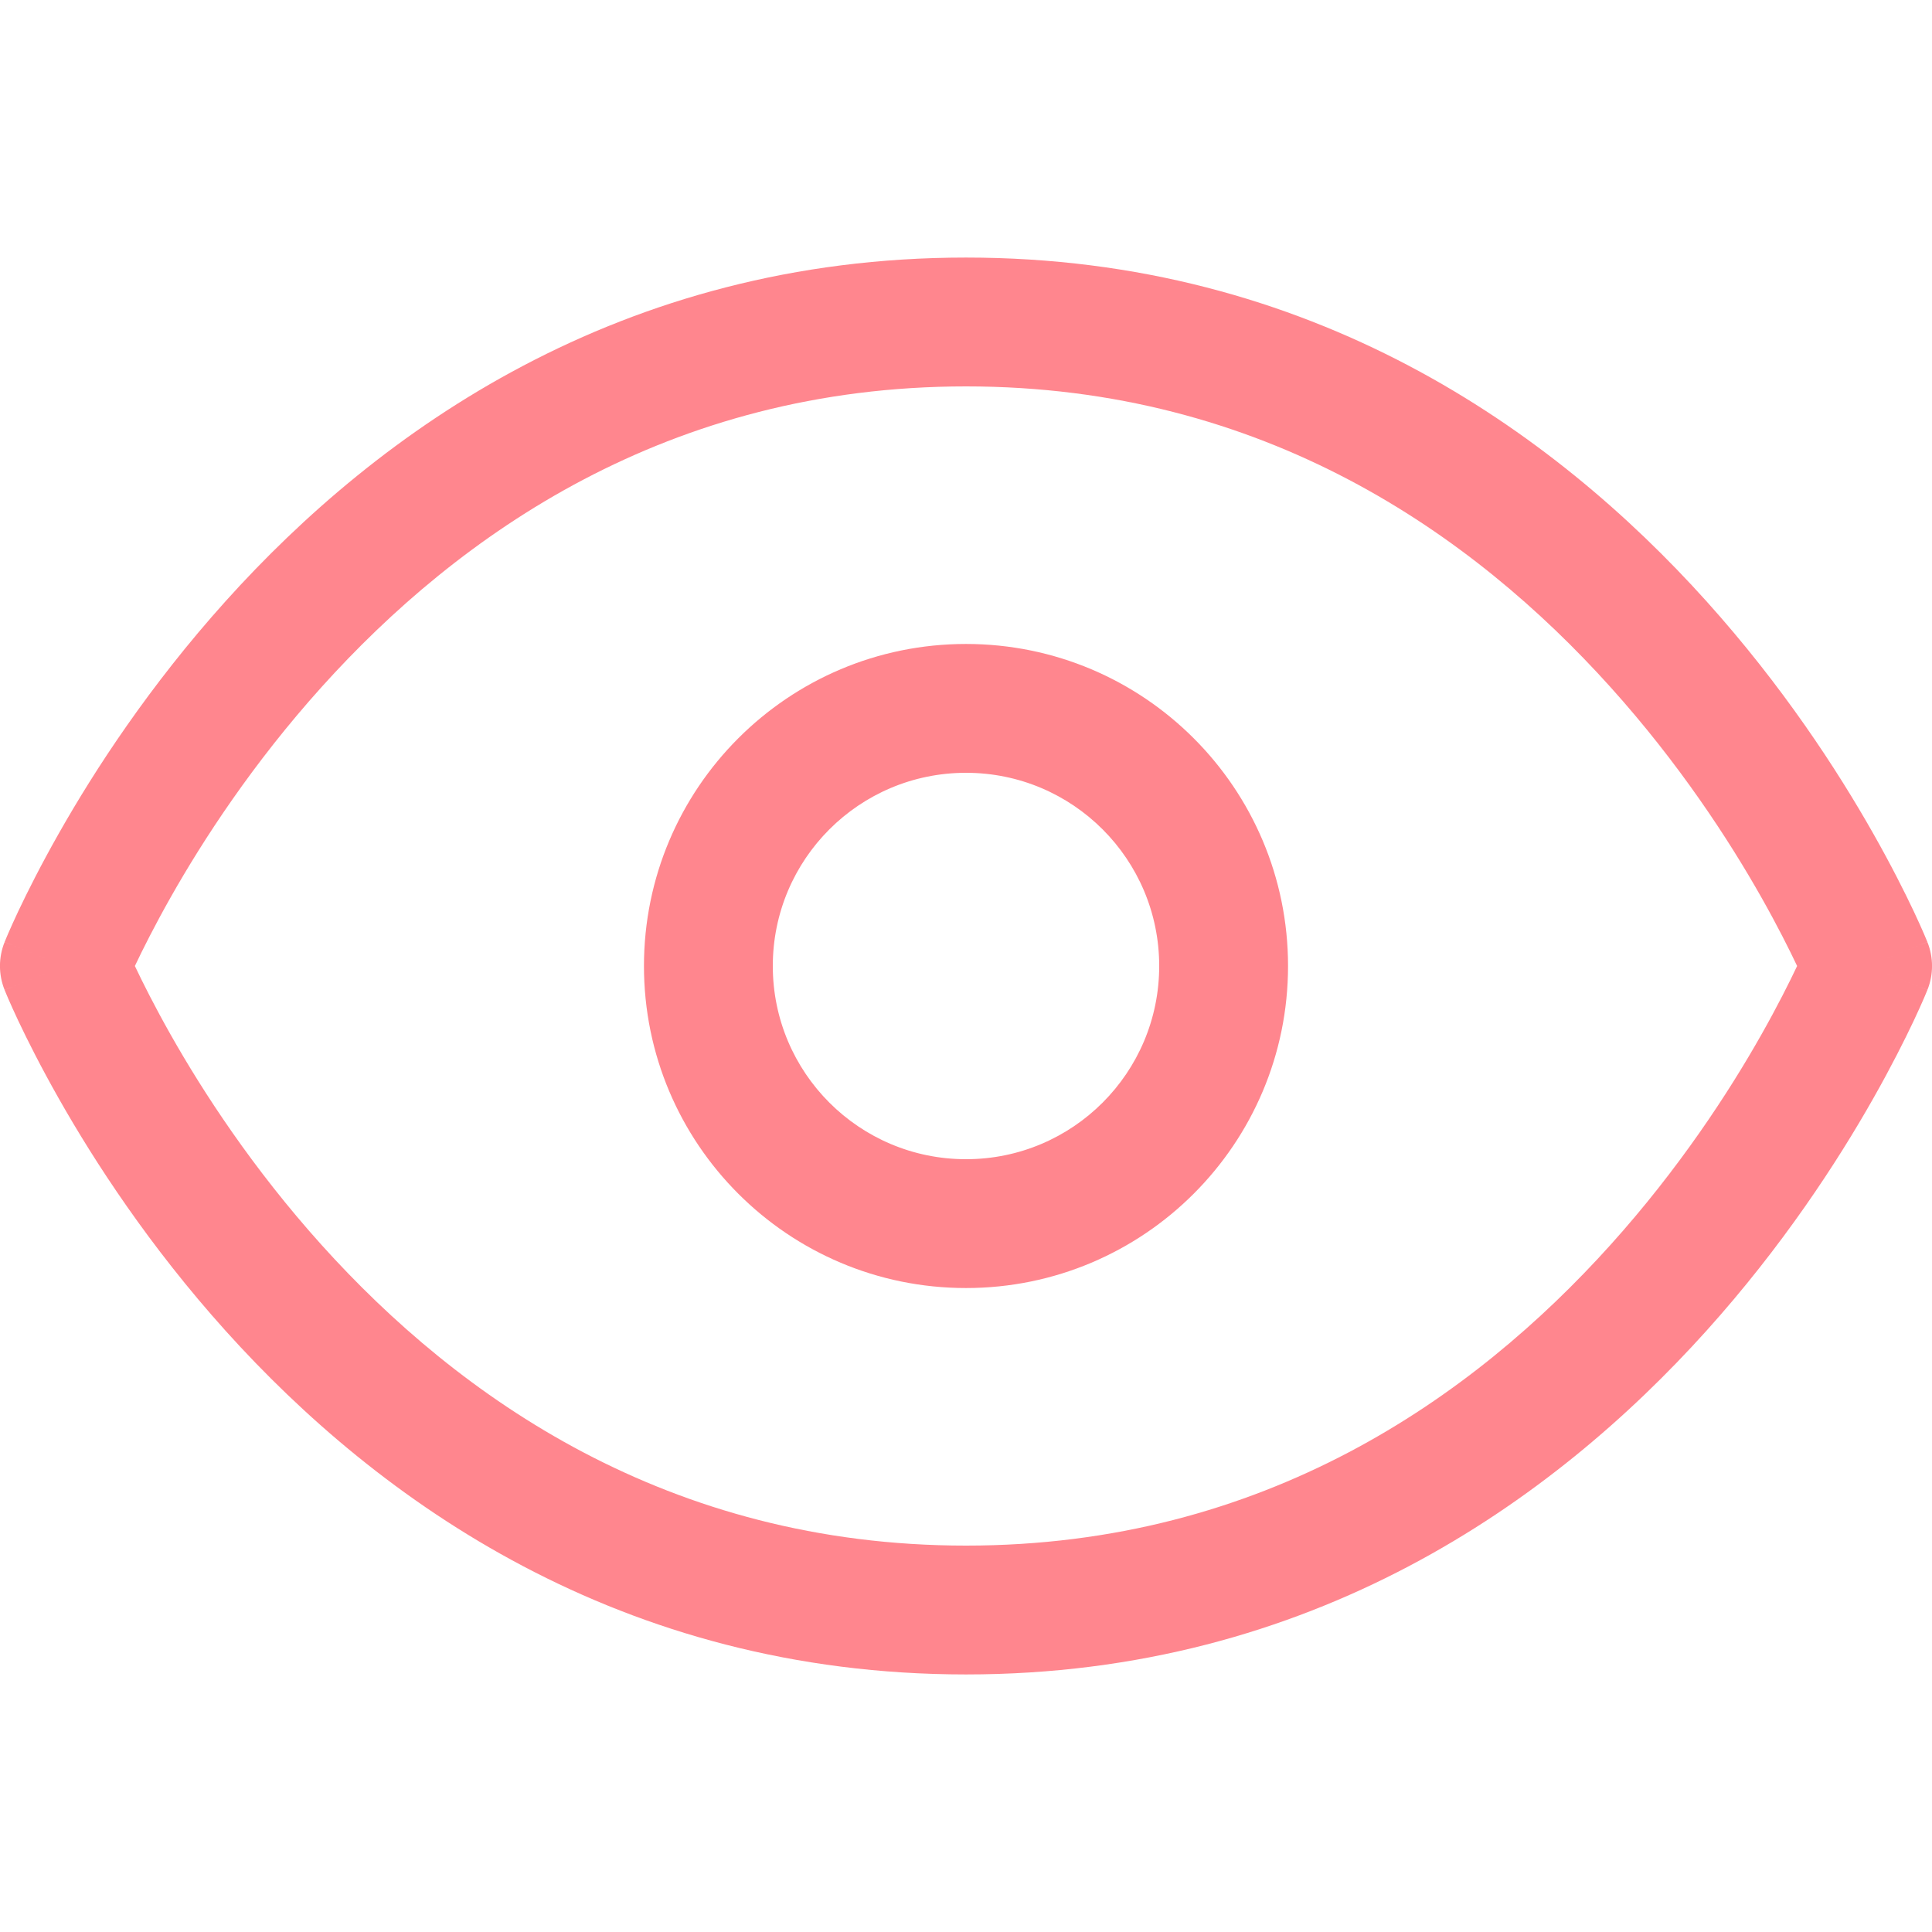 <svg width="16" height="16" viewBox="0 0 16 16" fill="none" xmlns="http://www.w3.org/2000/svg">
<g id="eye">
<path id="Vector (Stroke)" fill-rule="evenodd" clip-rule="evenodd" d="M1.117 8C1.117 8.001 1.118 8.001 1.118 8.002C1.182 8.137 1.28 8.333 1.414 8.57C1.683 9.046 2.095 9.679 2.663 10.31C3.799 11.572 5.532 12.8 8 12.8C10.468 12.8 12.201 11.572 13.337 10.31C13.905 9.679 14.317 9.046 14.586 8.57C14.72 8.333 14.818 8.137 14.882 8.002C14.882 8.001 14.883 8.001 14.883 8C14.883 7.999 14.882 7.999 14.882 7.998C14.818 7.863 14.72 7.667 14.586 7.43C14.317 6.954 13.905 6.321 13.337 5.69C12.201 4.428 10.468 3.2 8 3.2C5.532 3.2 3.799 4.428 2.663 5.69C2.095 6.321 1.683 6.954 1.414 7.43C1.28 7.667 1.182 7.863 1.118 7.998C1.118 7.999 1.117 7.999 1.117 8ZM15.467 8C15.962 7.802 15.962 7.802 15.962 7.801L15.961 7.801L15.961 7.799L15.959 7.795L15.953 7.78C15.948 7.767 15.94 7.75 15.931 7.728C15.912 7.684 15.884 7.622 15.847 7.543C15.773 7.387 15.663 7.167 15.514 6.904C15.217 6.379 14.762 5.679 14.13 4.977C12.865 3.571 10.865 2.133 8 2.133C5.135 2.133 3.135 3.571 1.87 4.977C1.238 5.679 0.783 6.379 0.486 6.904C0.337 7.167 0.227 7.387 0.153 7.543C0.116 7.622 0.088 7.684 0.069 7.728C0.06 7.75 0.052 7.767 0.047 7.78L0.041 7.795L0.039 7.799L0.039 7.801L0.038 7.801C0.038 7.802 0.038 7.802 0.533 8L0.038 7.802C-0.013 7.929 -0.013 8.071 0.038 8.198L0.533 8C0.038 8.198 0.038 8.198 0.038 8.199L0.039 8.199L0.039 8.201L0.041 8.205L0.047 8.22C0.052 8.233 0.06 8.25 0.069 8.272C0.088 8.316 0.116 8.378 0.153 8.457C0.227 8.613 0.337 8.833 0.486 9.096C0.783 9.621 1.238 10.321 1.87 11.023C3.135 12.428 5.135 13.867 8 13.867C10.865 13.867 12.865 12.428 14.13 11.023C14.762 10.321 15.217 9.621 15.514 9.096C15.663 8.833 15.773 8.613 15.847 8.457C15.884 8.378 15.912 8.316 15.931 8.272C15.94 8.25 15.948 8.233 15.953 8.22L15.959 8.205L15.961 8.201L15.961 8.199L15.962 8.199C15.962 8.198 15.962 8.198 15.467 8ZM15.467 8L15.962 8.198C16.013 8.071 16.013 7.929 15.962 7.802L15.467 8ZM5.333 8C5.333 6.527 6.527 5.333 8 5.333C9.473 5.333 10.667 6.527 10.667 8C10.667 9.473 9.473 10.667 8 10.667C6.527 10.667 5.333 9.473 5.333 8ZM8 6.4C7.116 6.4 6.4 7.116 6.4 8C6.4 8.884 7.116 9.6 8 9.6C8.884 9.6 9.6 8.884 9.6 8C9.6 7.116 8.884 6.4 8 6.4Z" fill="#FF868E"/>
</g>
</svg>
